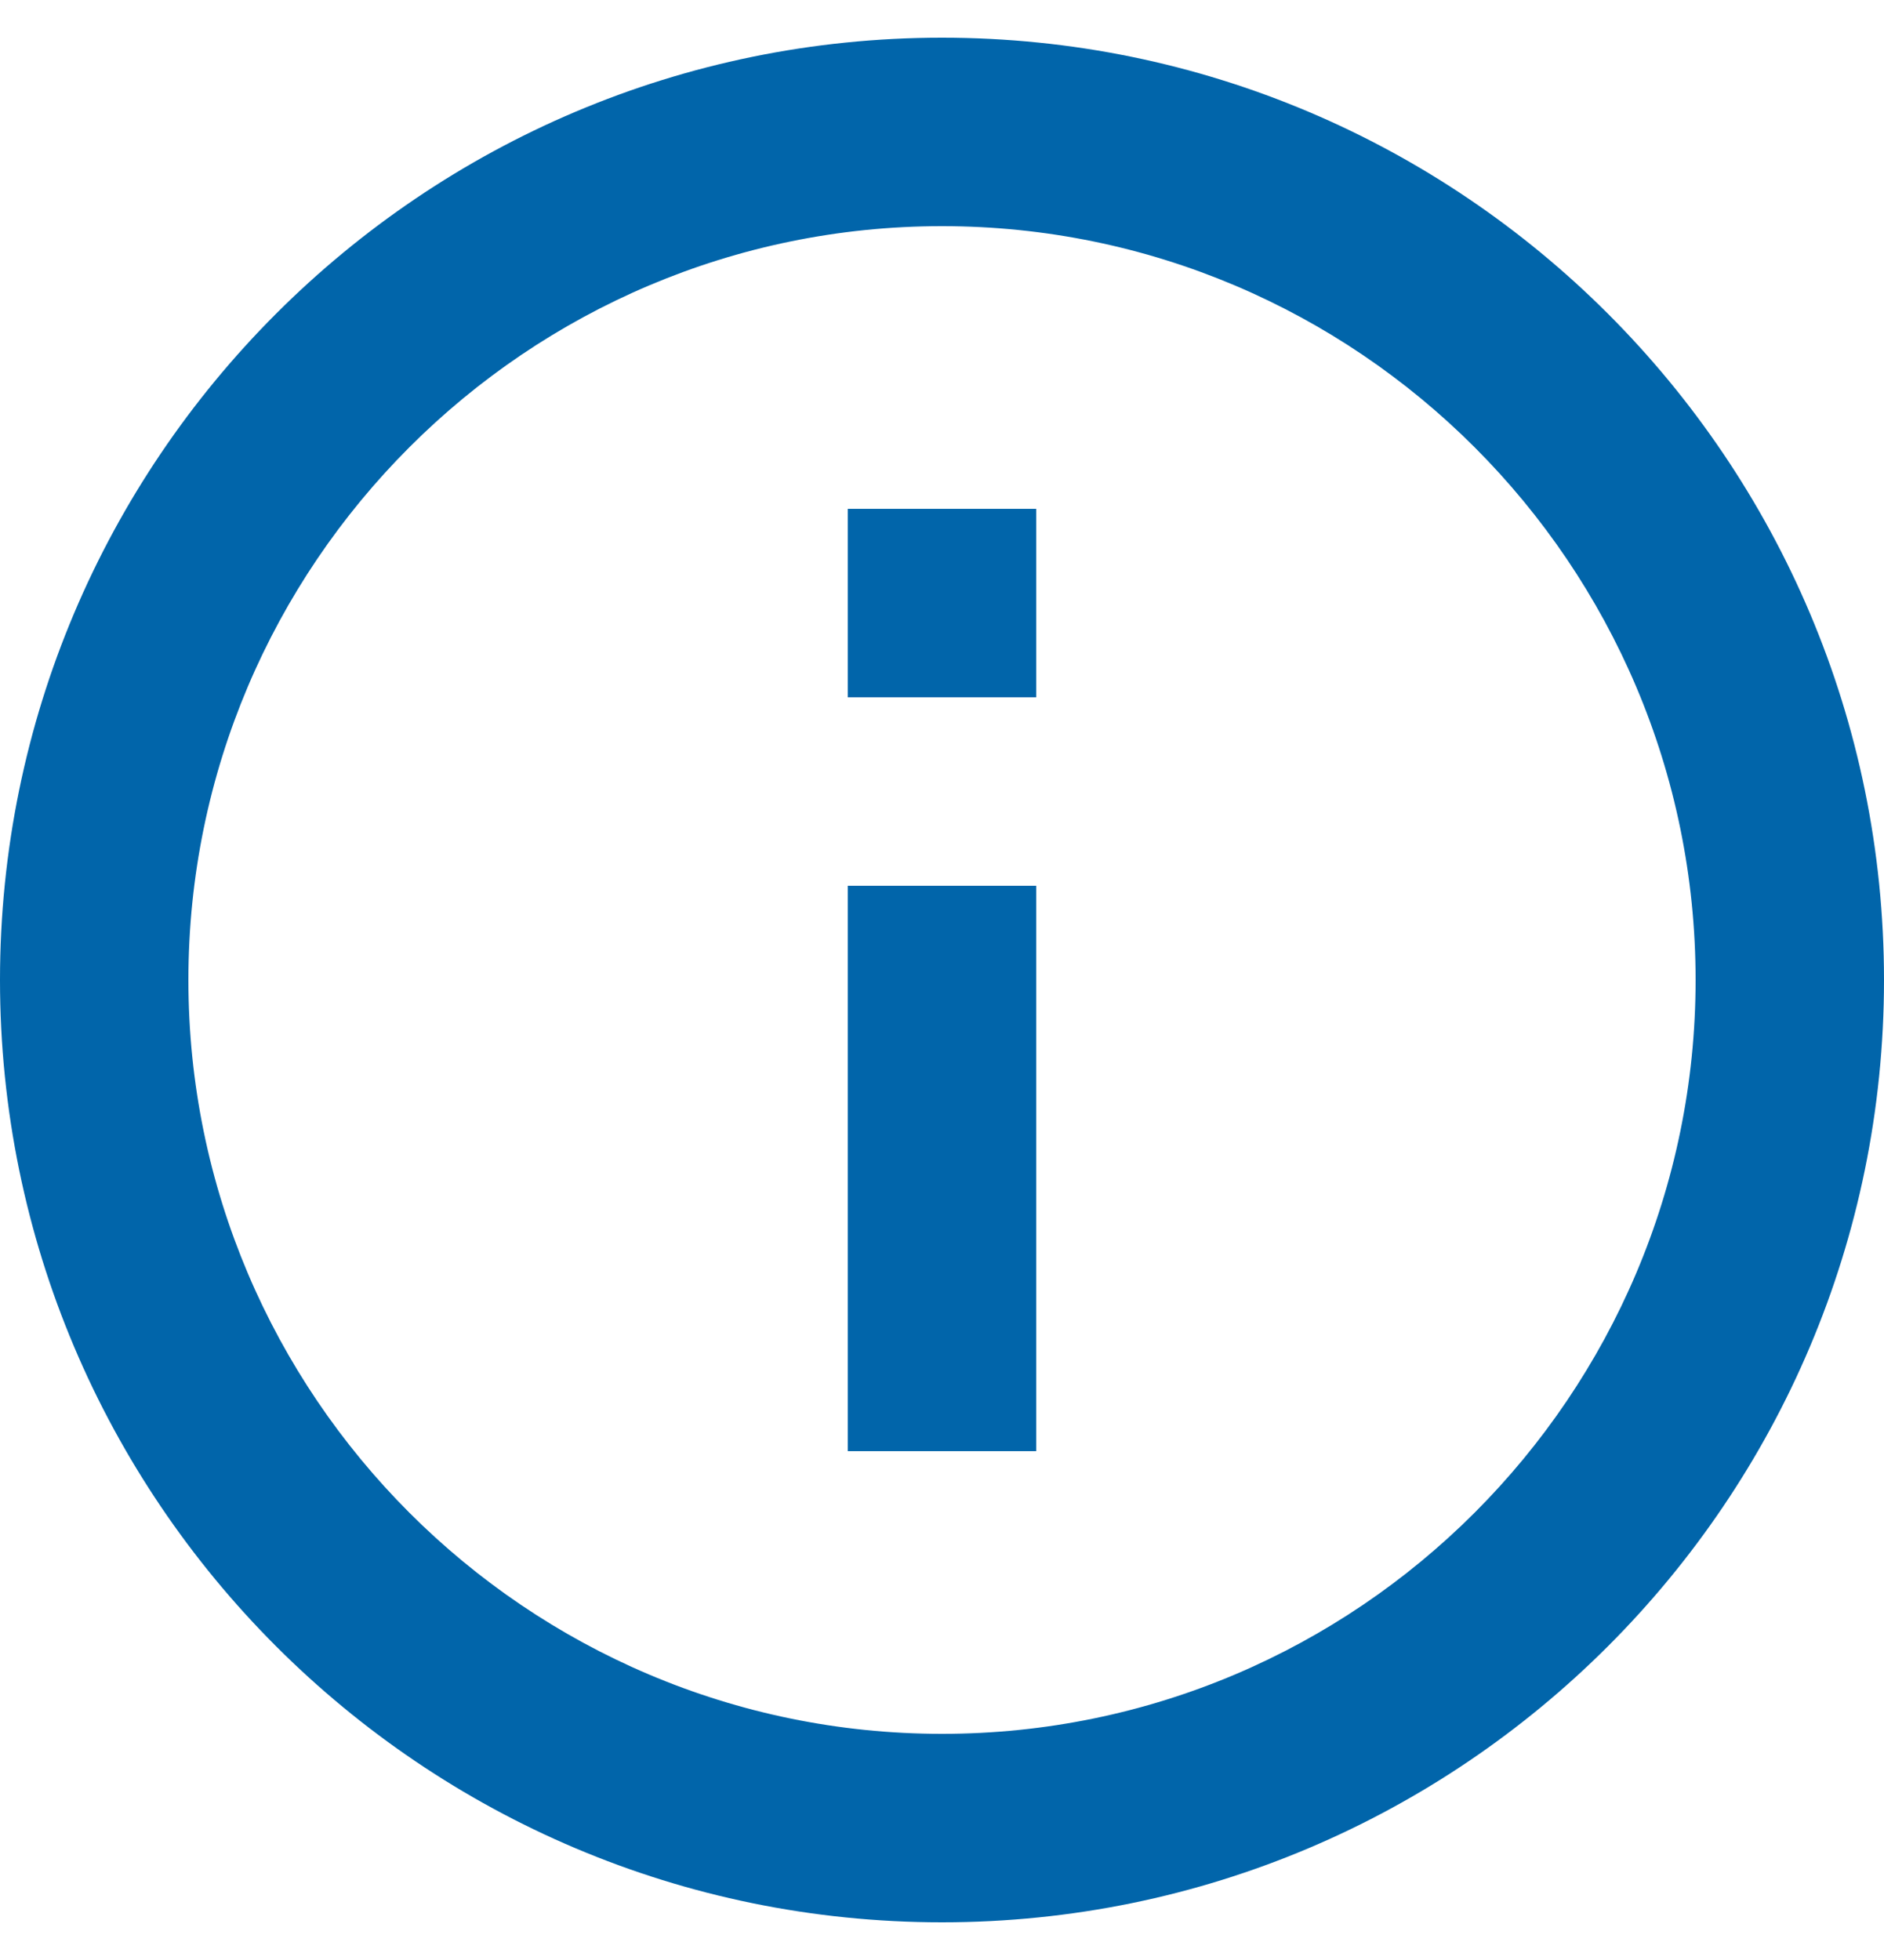 <svg width="25" height="26" viewBox="0 0 25 26" fill="none" xmlns="http://www.w3.org/2000/svg">
<path d="M11.25 6.75H13.75V9.25H11.25V6.75ZM11.25 11.75H13.75V19.25H11.25V11.75ZM12.5 0.5C5.6 0.5 0 6.1 0 13C0 19.9 5.6 25.5 12.5 25.5C19.4 25.5 25 19.9 25 13C25 6.1 19.4 0.5 12.5 0.5ZM12.5 23C6.987 23 2.5 18.512 2.5 13C2.5 7.487 6.987 3 12.5 3C18.012 3 22.5 7.487 22.5 13C22.5 18.512 18.012 23 12.5 23Z" fill="#0165AA"/>
</svg>
